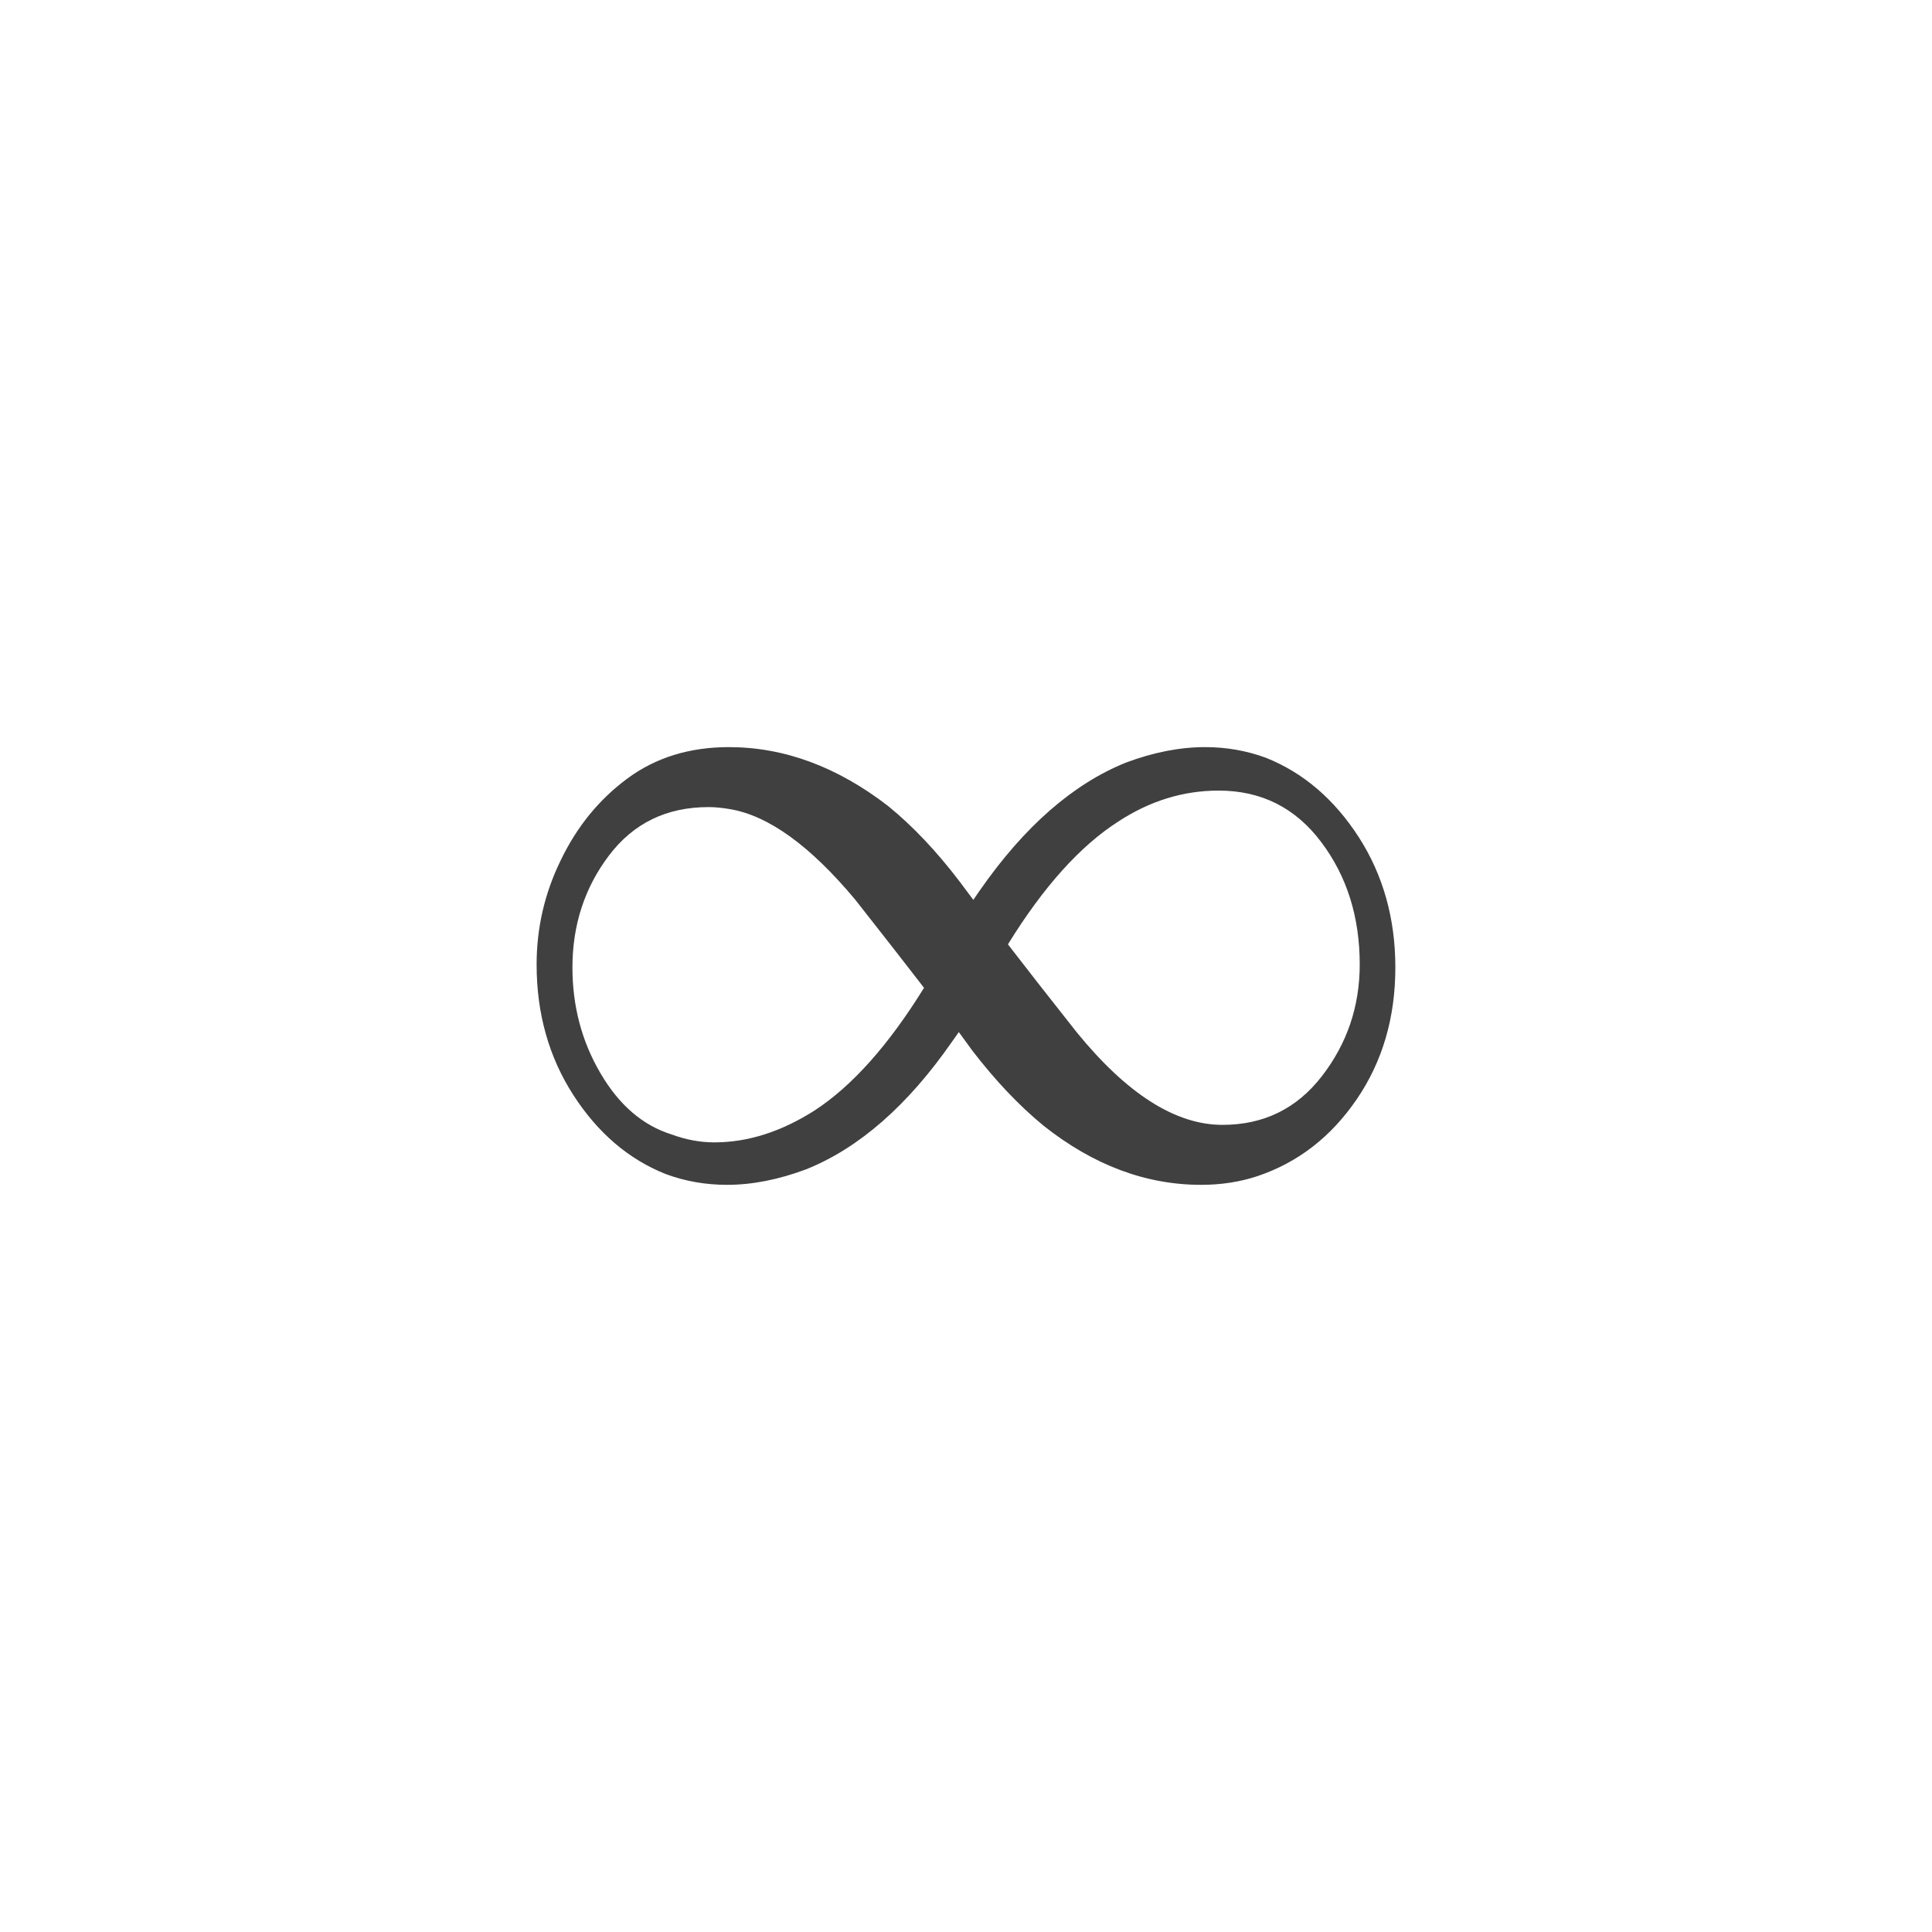 <svg xmlns="http://www.w3.org/2000/svg" version="1.1" width="96" height="96" viewbox="0 0 96 96"><rect x="0" y="0" width="96" height="96" fill="#FFFFFF"></rect><g transform="translate(24.024, 58.344)"><path d="M3.84-15.6L3.84-15.6Q5.04-18.1 7.15-19.66 9.26-21.22 12.19-21.22L12.19-21.22Q16.32-21.22 20.11-18.29L20.11-18.29Q21.94-16.8 23.66-14.54L23.66-14.54 24.34-13.63 24.67-14.11Q27.98-18.86 31.92-20.45L31.92-20.45Q33.98-21.22 35.86-21.22L35.86-21.22Q37.44-21.22 38.88-20.69L38.88-20.69Q41.66-19.58 43.49-16.75 45.31-13.92 45.31-10.27L45.31-10.27Q45.31-6.53 43.39-3.72 41.47-0.91 38.45 0.1L38.45 0.1Q37.15 0.53 35.66 0.53L35.66 0.53Q31.54 0.53 27.84-2.4L27.84-2.4Q26.02-3.89 24.29-6.14L24.29-6.14 23.62-7.06 23.28-6.58Q19.97-1.82 16.03-0.24L16.03-0.24Q13.97 0.53 12.1 0.53L12.1 0.53Q10.51 0.53 9.07 0L9.07 0Q6.29-1.1 4.46-3.94 2.64-6.77 2.64-10.42L2.64-10.42Q2.64-13.15 3.84-15.6ZM36.72-2.45L36.72-2.45Q39.79-2.45 41.66-4.87 43.54-7.3 43.54-10.42L43.54-10.42Q43.54-13.97 41.62-16.51 39.7-19.06 36.53-19.06L36.53-19.06Q33.89-19.06 31.54-17.52L31.54-17.52Q28.7-15.7 26.06-11.42L26.06-11.42 27.55-9.5Q29.09-7.54 29.47-7.06L29.47-7.06Q33.22-2.45 36.72-2.45ZM11.18-18.24L11.18-18.24Q8.06-18.24 6.24-15.84 4.42-13.44 4.42-10.27L4.42-10.27Q4.42-7.39 5.81-5.02 7.2-2.64 9.36-1.97L9.36-1.97Q10.42-1.58 11.47-1.58L11.47-1.58Q13.97-1.58 16.46-3.17L16.46-3.17Q19.25-4.99 21.89-9.26L21.89-9.26 20.4-11.18Q18.86-13.15 18.48-13.63L18.48-13.63Q15.12-17.66 12.24-18.14L12.24-18.14Q11.66-18.24 11.18-18.24Z" fill="#404040"></path></g></svg>